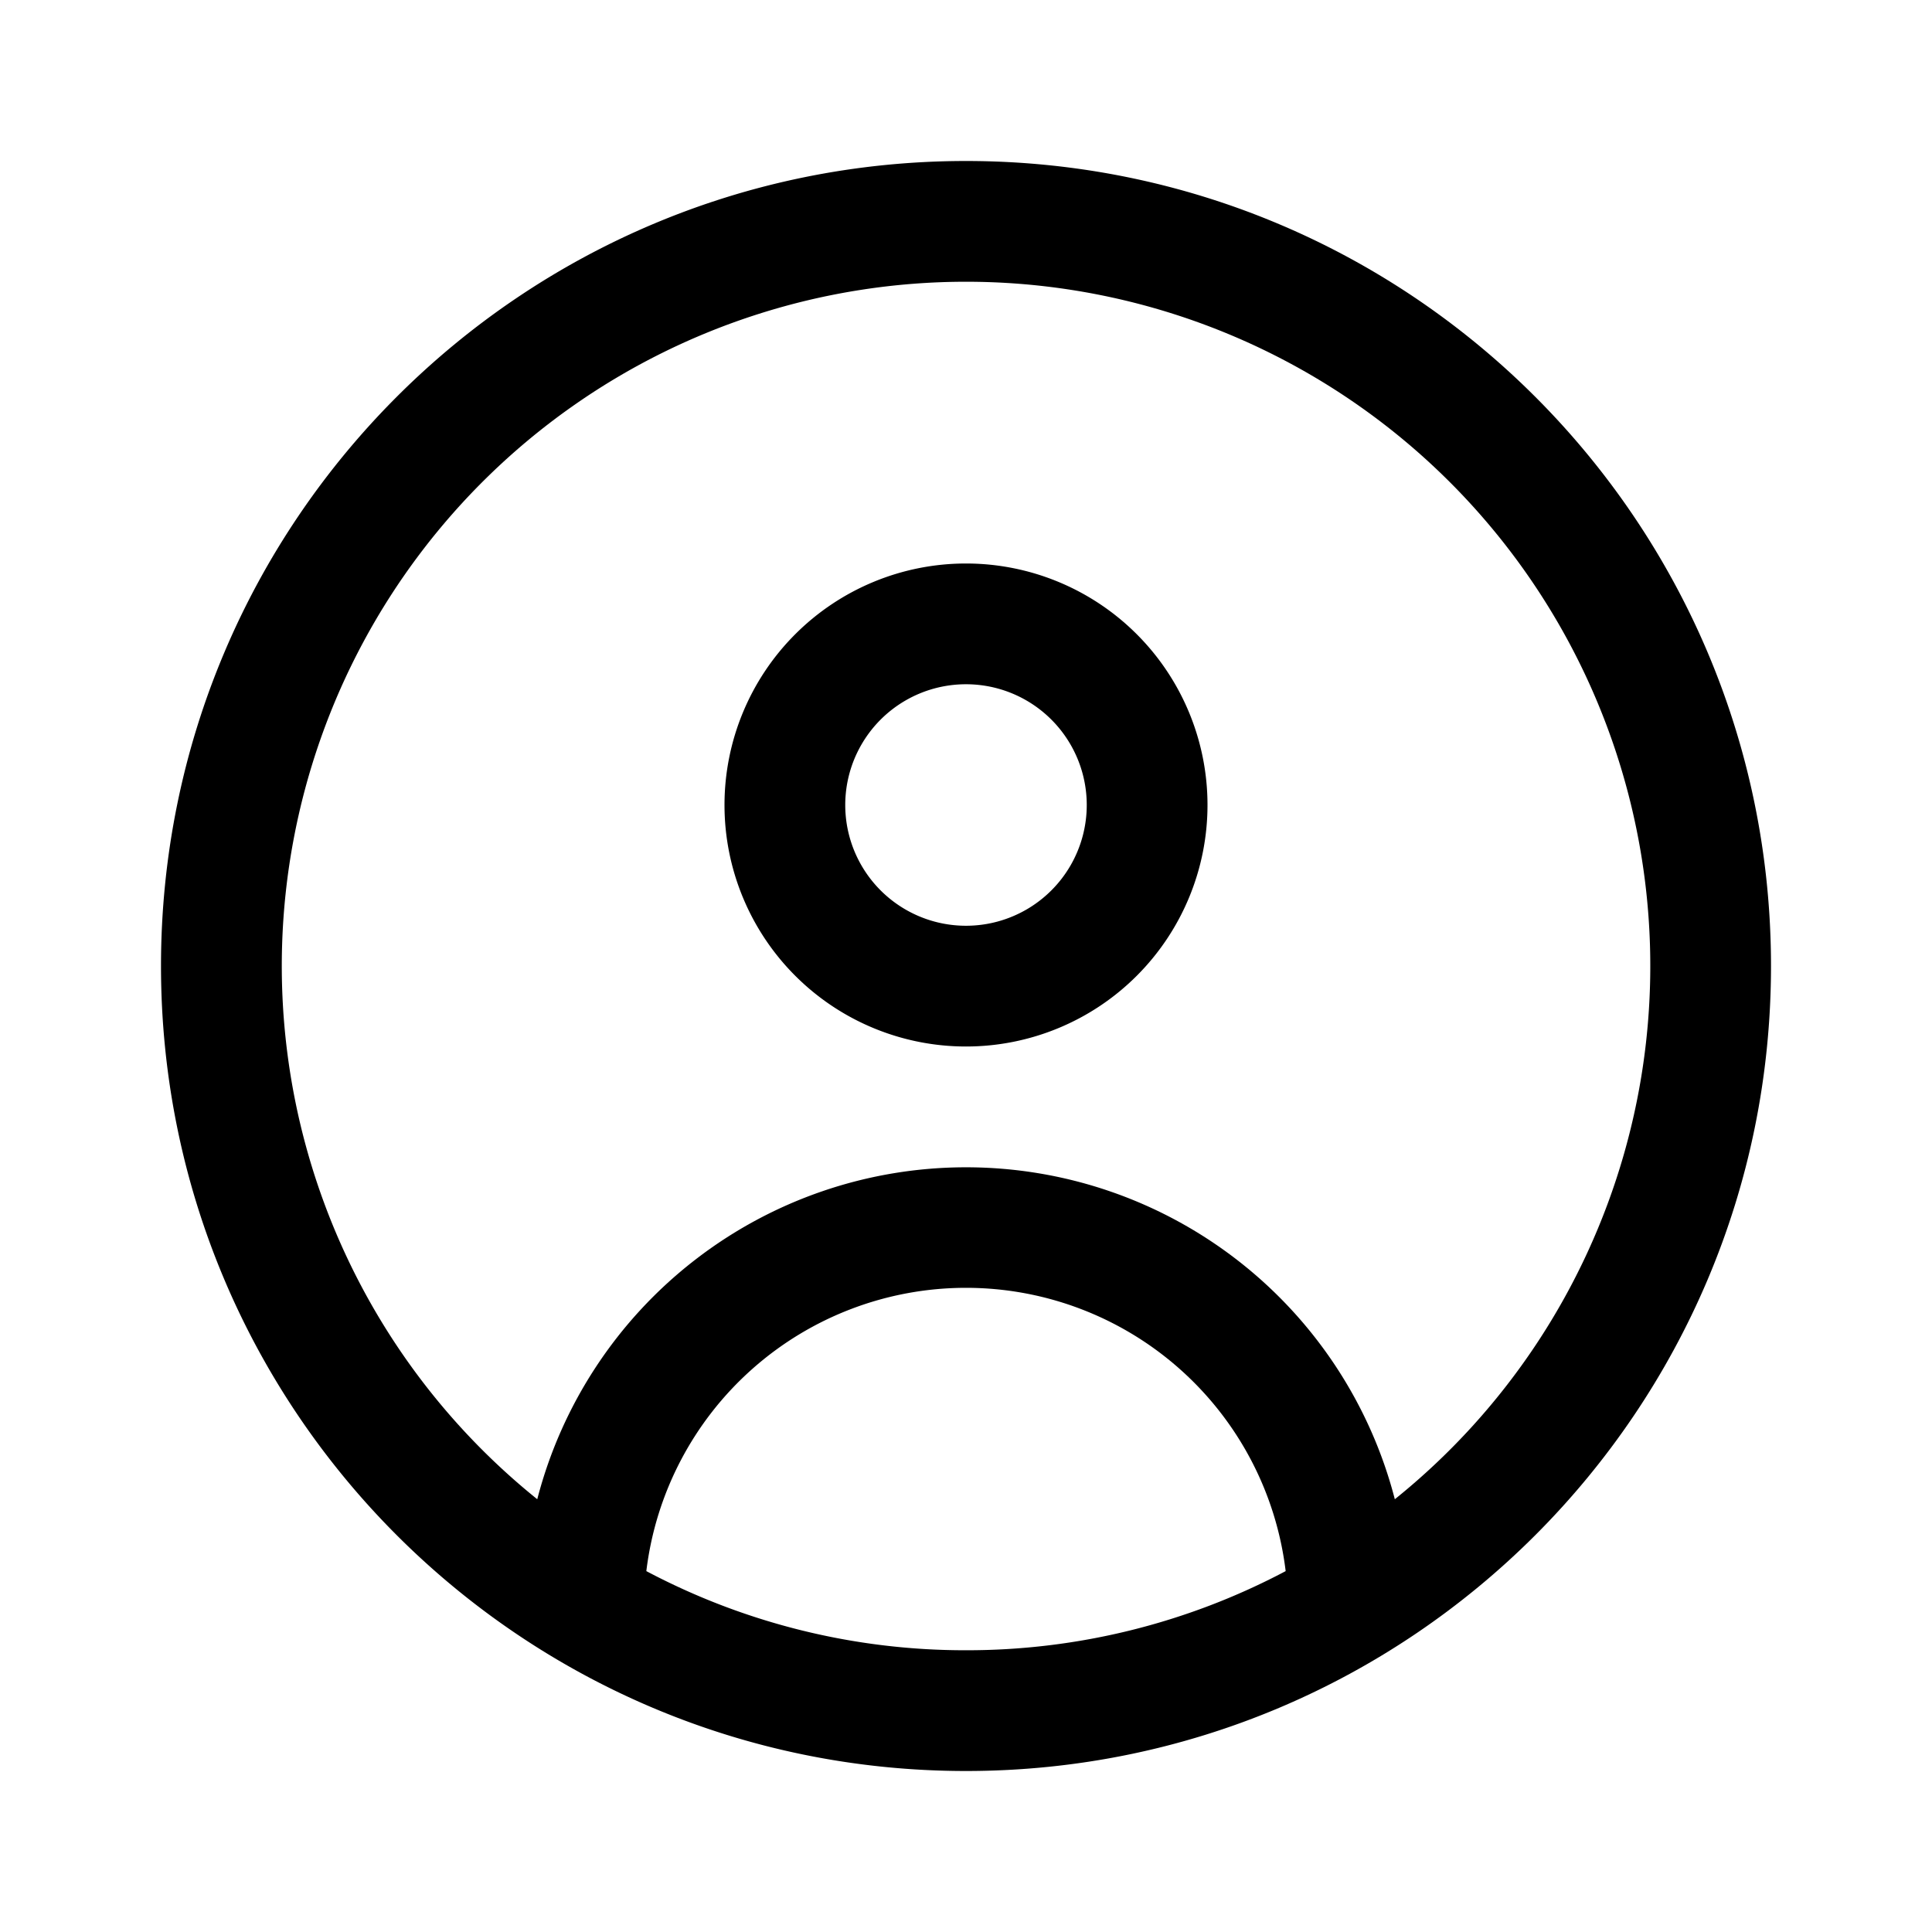 <svg xmlns="http://www.w3.org/2000/svg" fill="none" viewBox="0 0 24 24">
  <path fill="currentColor" fill-rule="evenodd" d="M17.327 18.624a8.5 8.5 0 1 0-10.653 0 5.502 5.502 0 0 1 10.653 0m-1.356.893a4 4 0 0 0-7.942 0A8.46 8.46 0 0 0 12 20.5a8.46 8.46 0 0 0 3.971-.983M12 22c5.523 0 10-4.477 10-10S17.523 2 12 2 2 6.477 2 12s4.477 10 10 10m0-10.5a1.5 1.5 0 1 0 0-3 1.5 1.5 0 0 0 0 3m0 1.5a3 3 0 1 0 0-6 3 3 0 0 0 0 6" clip-rule="evenodd"/>
</svg>
